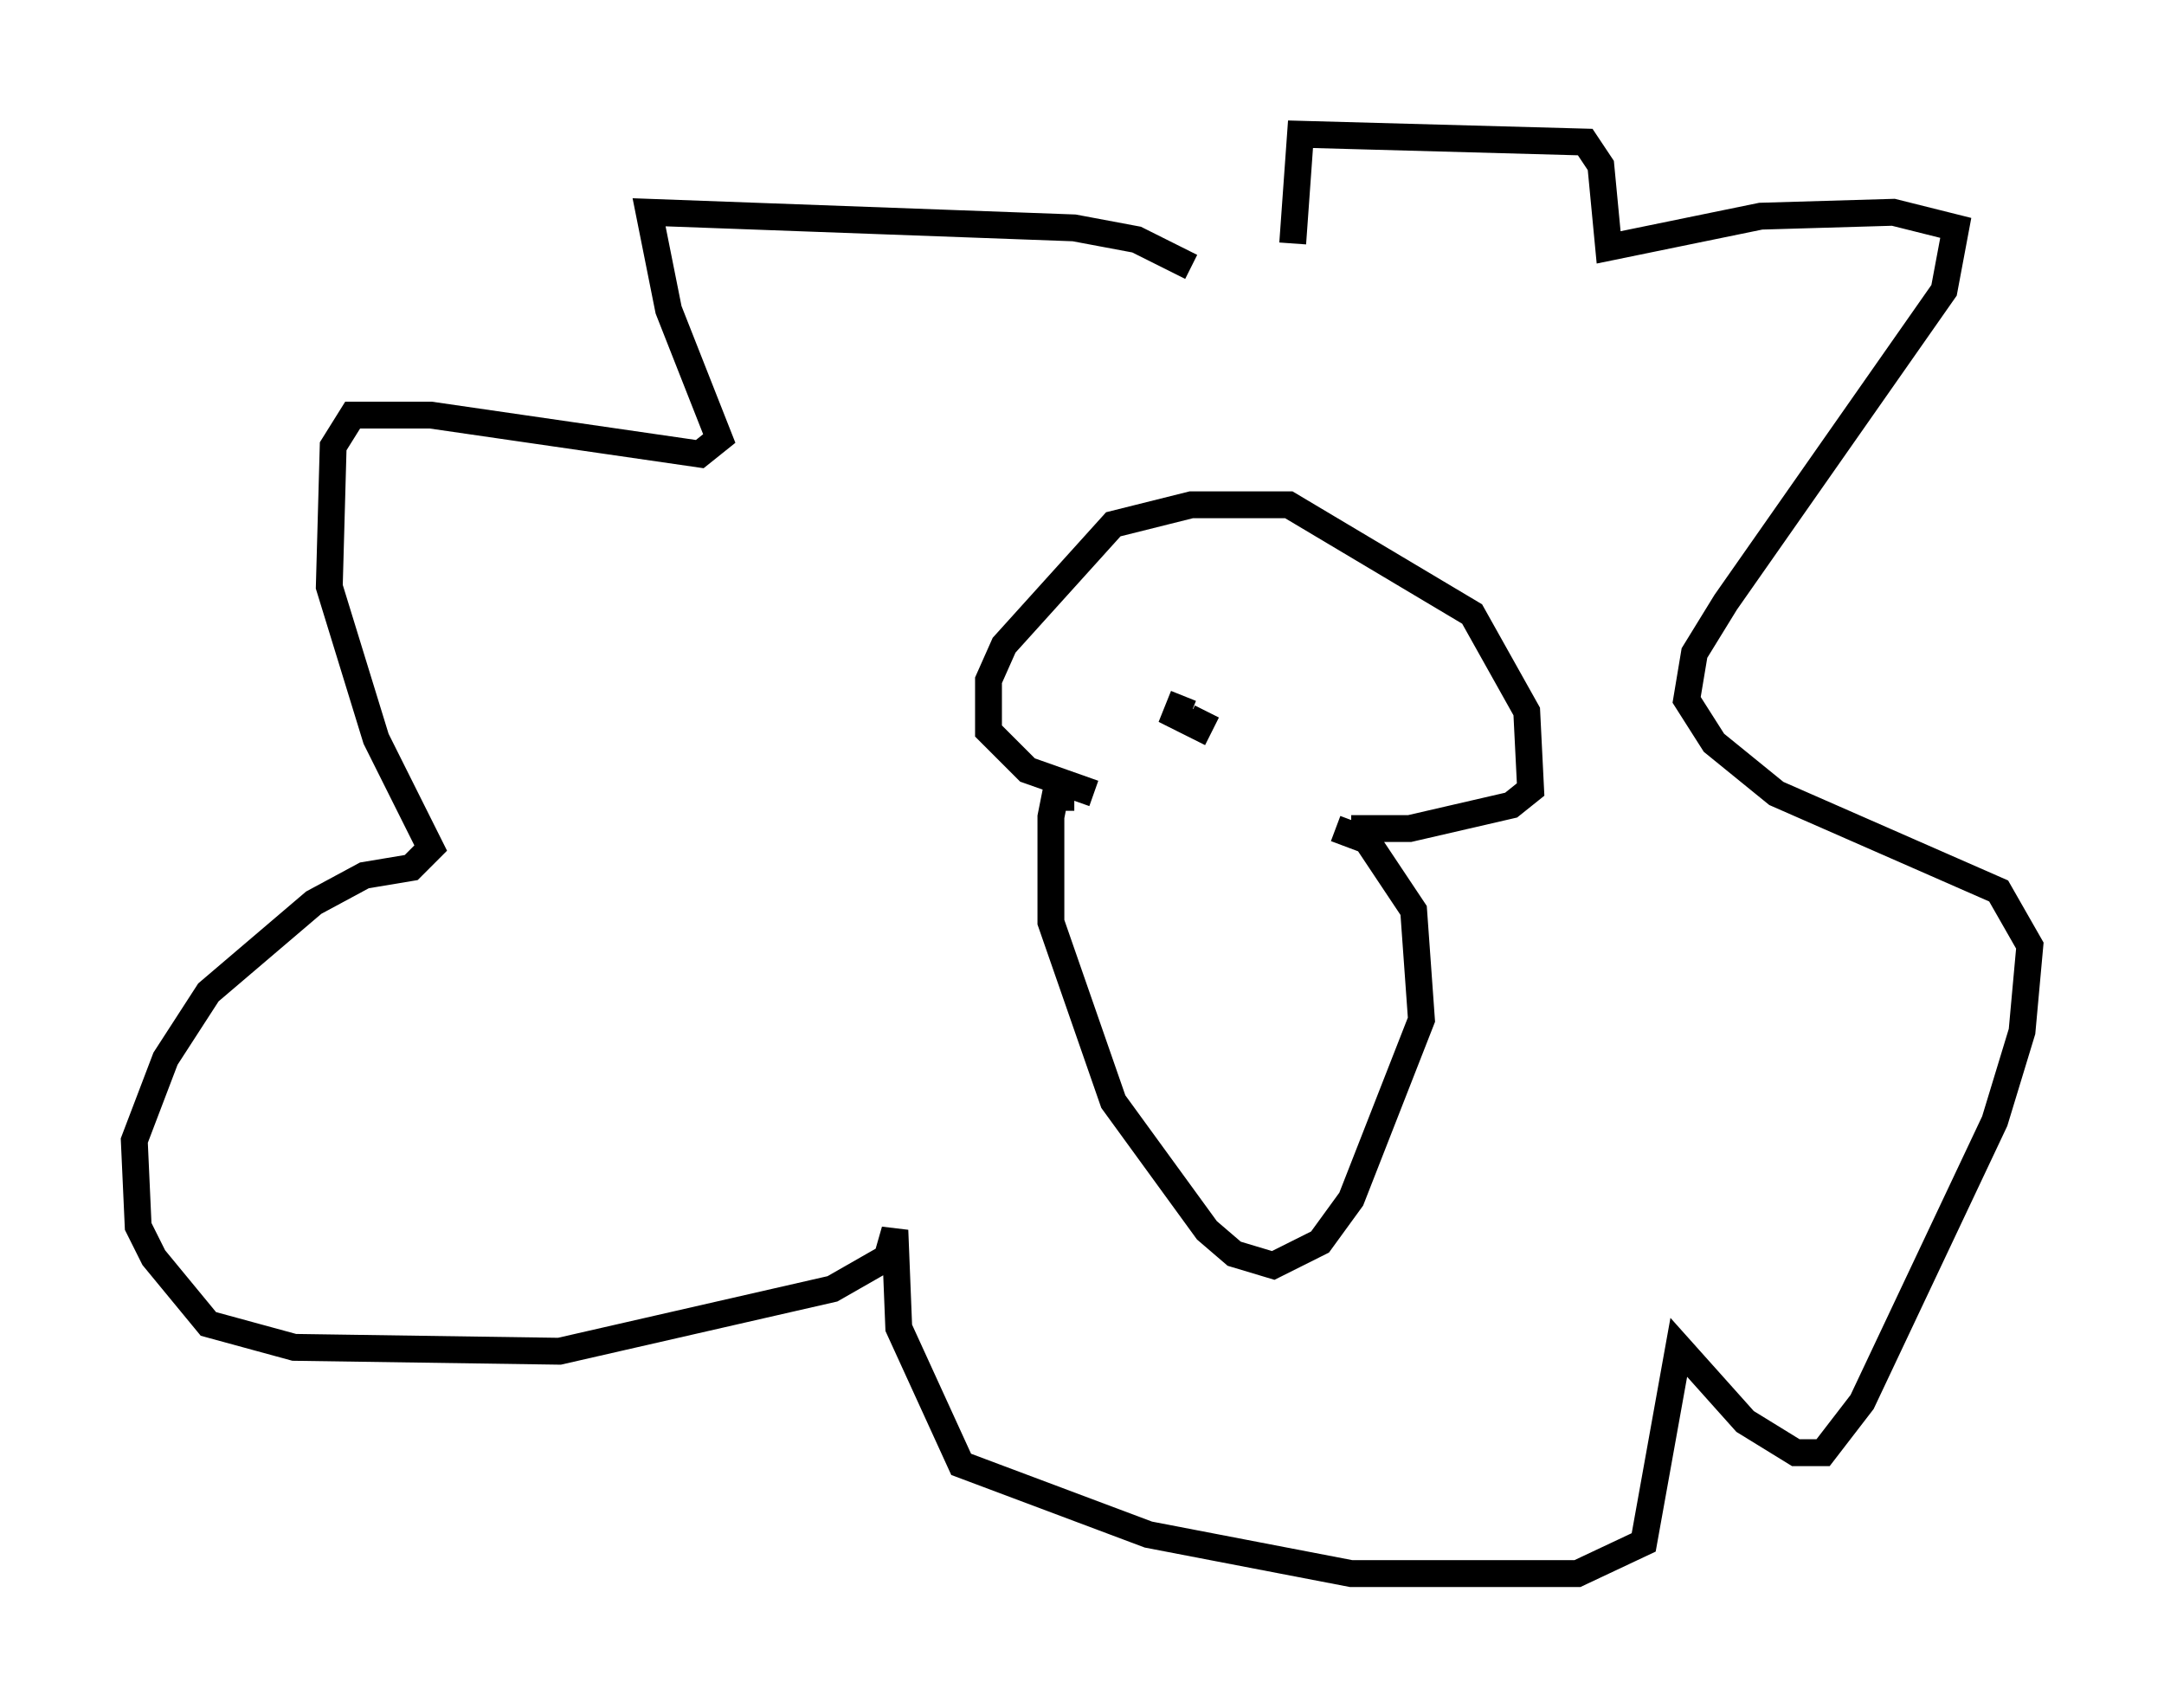 <?xml version="1.0" encoding="utf-8" ?>
<svg baseProfile="full" height="63.598" version="1.1" width="80.592" xmlns="http://www.w3.org/2000/svg" xmlns:ev="http://www.w3.org/2001/xml-events" xmlns:xlink="http://www.w3.org/1999/xlink"><defs /><rect fill="white" height="63.598" width="80.592" x="0" y="0" /><path d="M45.525, 11.246 m-1.162, -1.307 l-2.034, -1.017 -2.324, -0.436 l-15.832, -0.581 0.726, 3.631 l1.888, 4.793 -0.726, 0.581 l-10.022, -1.453 -2.905, 0.0 l-0.726, 1.162 -0.145, 5.229 l1.743, 5.665 2.034, 4.067 l-0.726, 0.726 -1.743, 0.291 l-1.888, 1.017 -3.922, 3.341 l-1.598, 2.469 -1.162, 3.05 l0.145, 3.196 0.581, 1.162 l2.034, 2.469 3.196, 0.872 l9.877, 0.145 10.168, -2.324 l2.034, -1.162 0.291, -1.017 l0.145, 3.631 2.324, 5.084 l6.972, 2.615 7.553, 1.453 l8.425, 0.0 2.469, -1.162 l1.307, -7.263 2.469, 2.76 l1.888, 1.162 1.017, 0.0 l1.453, -1.888 4.939, -10.458 l1.017, -3.341 0.291, -3.196 l-1.162, -2.034 -8.279, -3.631 l-2.324, -1.888 -1.017, -1.598 l0.291, -1.743 1.162, -1.888 l8.134, -11.62 0.436, -2.324 l-2.324, -0.581 -4.939, 0.145 l-5.665, 1.162 -0.291, -3.05 l-0.581, -0.872 -10.603, -0.291 l-0.291, 4.067 m-8.134, 20.626 l-0.726, 0.0 -0.145, 0.726 l0.0, 3.922 2.324, 6.682 l3.486, 4.793 1.017, 0.872 l1.453, 0.436 1.743, -0.872 l1.162, -1.598 2.615, -6.682 l-0.291, -4.067 -1.743, -2.615 l-1.162, -0.436 m-9.006, -1.307 l-2.469, -0.872 -1.453, -1.453 l0.0, -1.888 0.581, -1.307 l4.067, -4.503 2.905, -0.726 l3.631, 0.0 6.827, 4.067 l2.034, 3.631 0.145, 2.905 l-0.726, 0.581 -3.777, 0.872 l-2.179, 0.0 m-7.553, -5.52 l0.0, 0.0 m1.307, 0.581 l-0.291, 0.726 0.872, 0.436 l0.291, -0.581 " fill="none" stroke="black" stroke-width="1" /></svg>